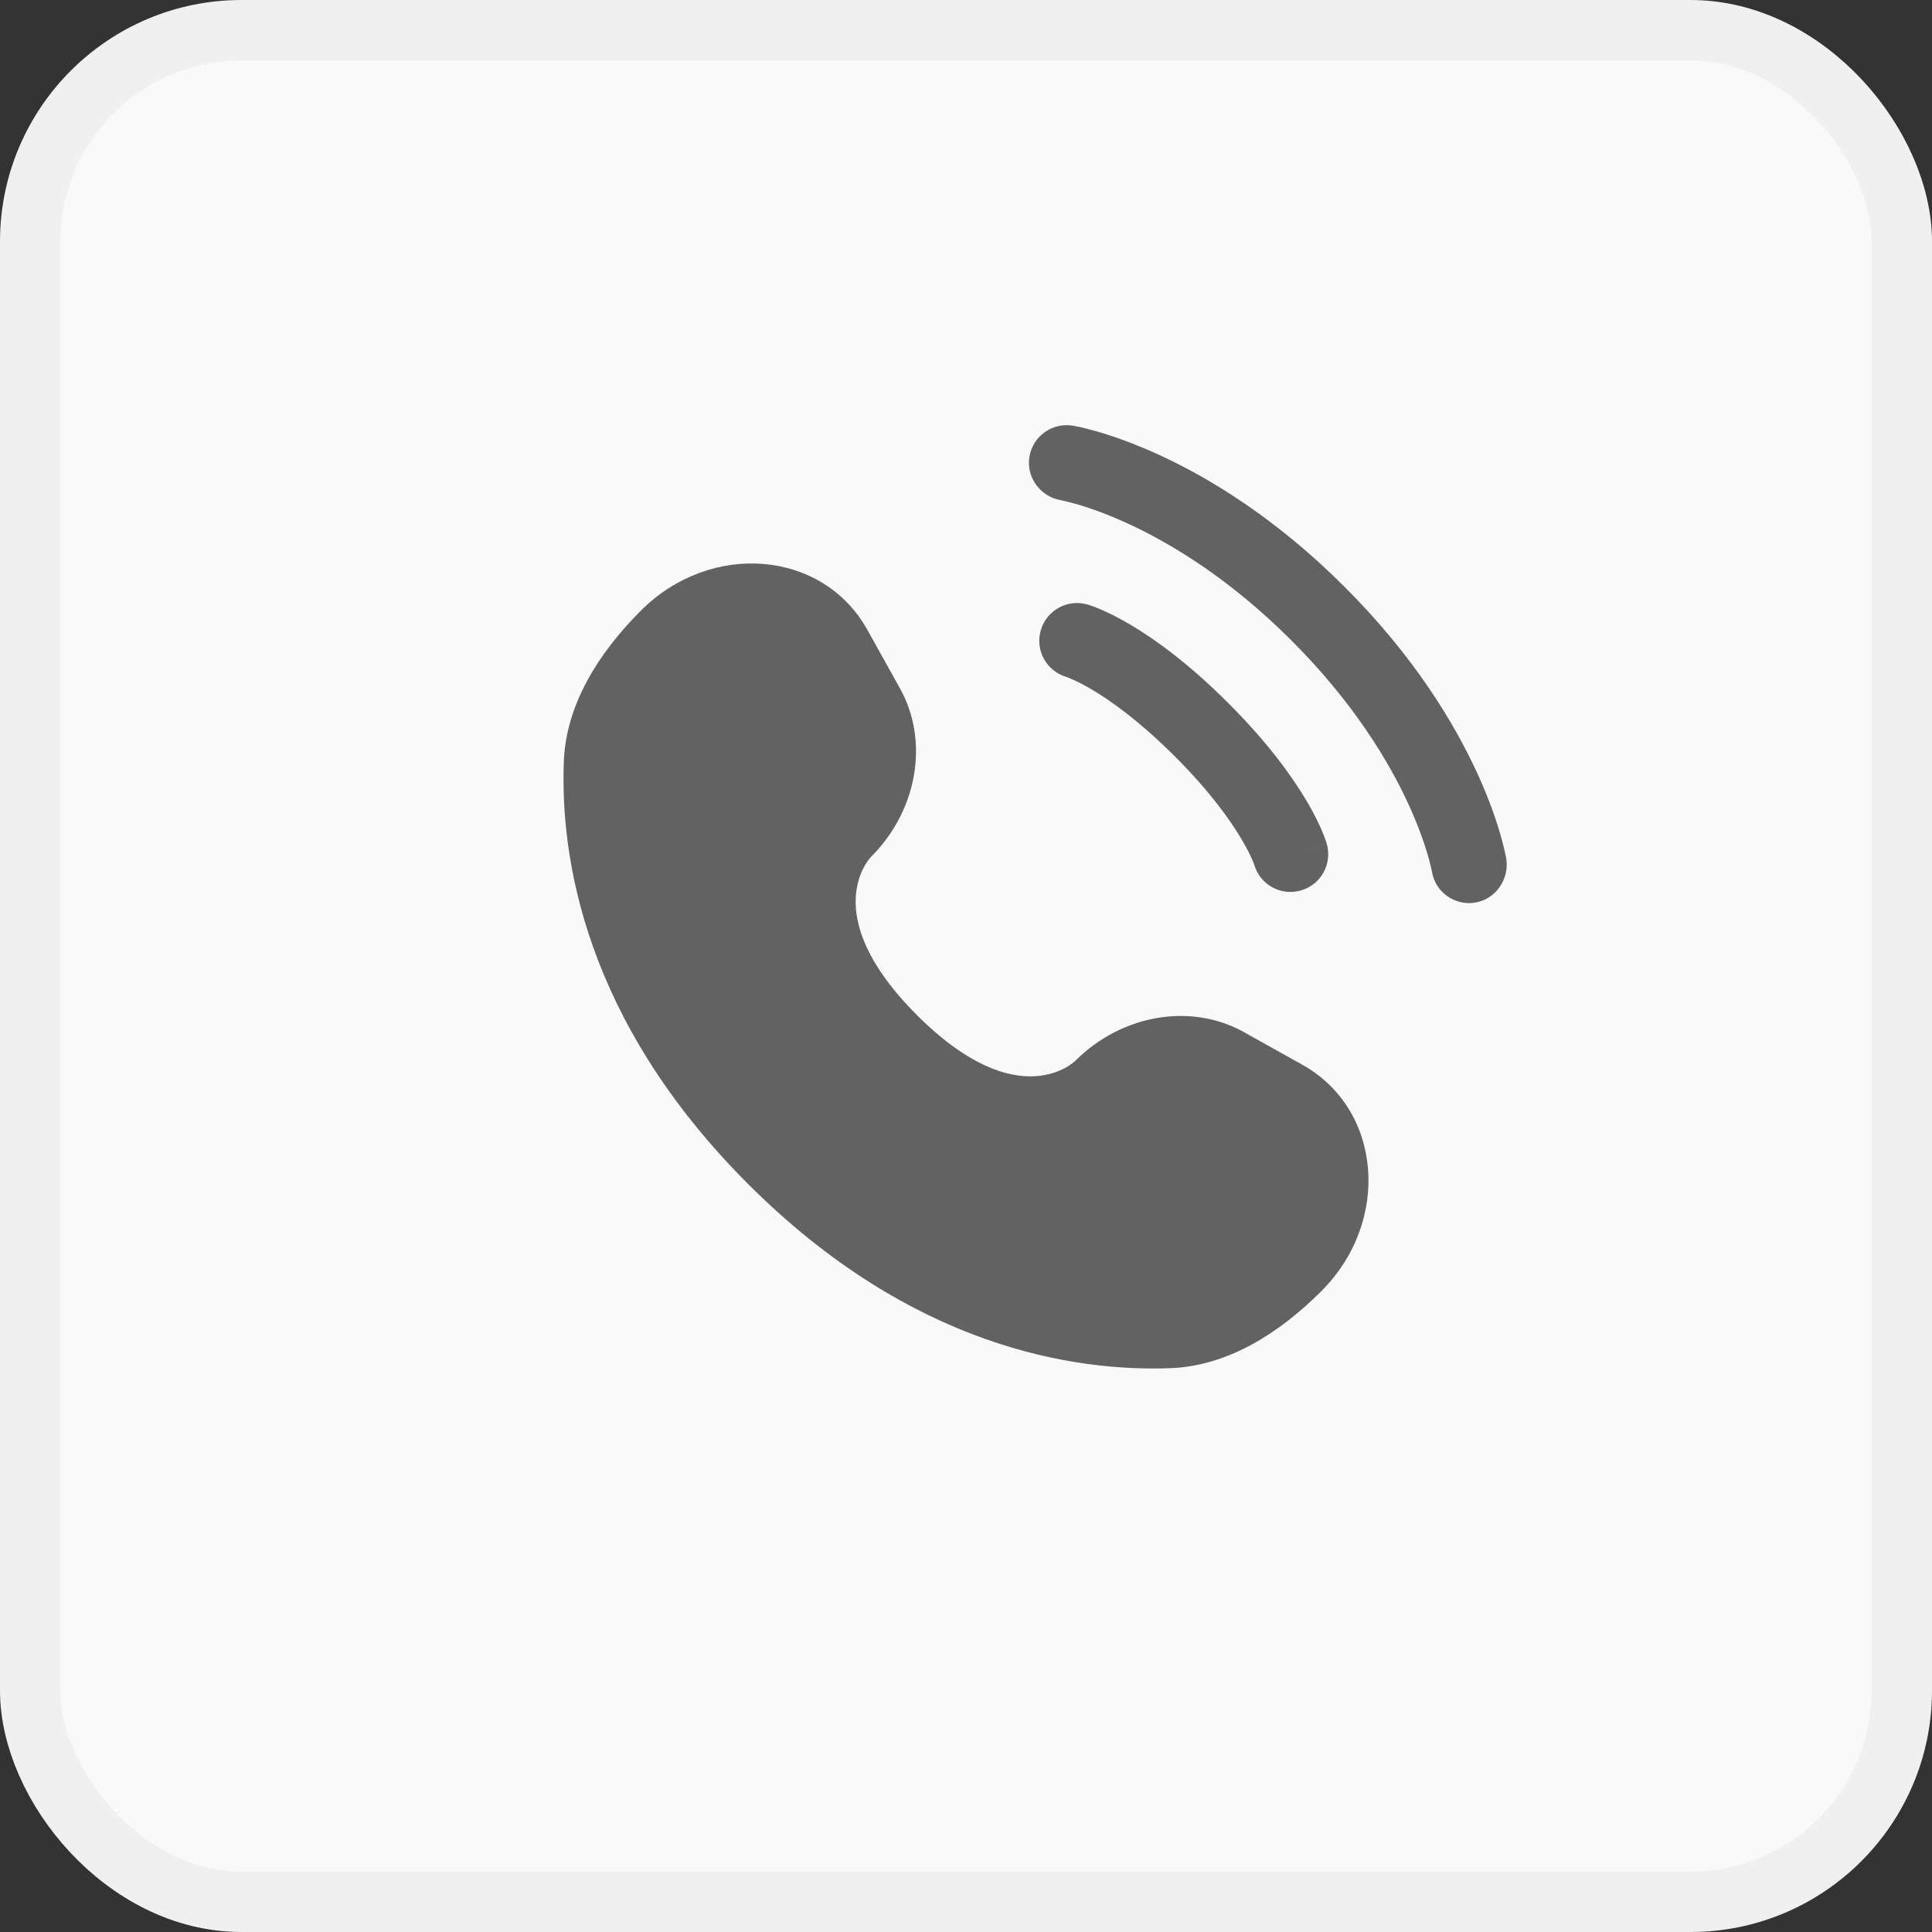 <svg width="32" height="32" viewBox="0 0 32 32" fill="none" xmlns="http://www.w3.org/2000/svg">
<rect x="0" y="0" width="32" height="32" fill="#333333" stroke="none"/>
<rect x="0.5" y="0.5" width="31" height="31" rx="3.5" fill="#F9F9F9"/>
<rect x="0.5" y="0.5" width="31" height="31" rx="3.5" stroke="#F0F0F0"/>
<path d="M14.365 10.43L14.905 11.399C15.394 12.274 15.198 13.421 14.429 14.19C14.429 14.19 13.496 15.122 15.187 16.813C16.877 18.503 17.809 17.572 17.81 17.571C18.579 16.802 19.726 16.606 20.601 17.094L21.57 17.635C22.89 18.372 23.046 20.224 21.886 21.385C21.188 22.083 20.334 22.625 19.389 22.661C17.799 22.721 15.099 22.319 12.39 19.61C9.681 16.901 9.278 14.201 9.339 12.611C9.375 11.666 9.917 10.812 10.615 10.114C11.776 8.953 13.628 9.109 14.365 10.43Z" fill="#626262"/>
<path d="M17.05 7.567C17.105 7.226 17.427 6.995 17.768 7.05C17.789 7.054 17.857 7.067 17.892 7.075C17.963 7.091 18.062 7.115 18.186 7.151C18.433 7.223 18.779 7.342 19.194 7.532C20.024 7.912 21.129 8.578 22.275 9.725C23.422 10.871 24.087 11.976 24.468 12.806C24.658 13.221 24.777 13.567 24.849 13.814C24.885 13.938 24.909 14.037 24.925 14.108C24.933 14.143 24.939 14.172 24.943 14.193L24.948 14.219C25.003 14.56 24.774 14.895 24.433 14.95C24.093 15.005 23.773 14.775 23.717 14.436C23.715 14.427 23.71 14.403 23.705 14.38C23.695 14.333 23.677 14.26 23.649 14.163C23.592 13.97 23.494 13.682 23.332 13.327C23.007 12.619 22.423 11.64 21.391 10.609C20.36 9.577 19.381 8.993 18.673 8.668C18.318 8.505 18.03 8.408 17.837 8.351C17.74 8.323 17.618 8.295 17.572 8.285C17.233 8.228 16.995 7.907 17.05 7.567Z" fill="#626262"/>
<path fill-rule="evenodd" clip-rule="evenodd" d="M17.238 10.441C17.333 10.109 17.679 9.917 18.011 10.012L18.012 10.012L18.013 10.013L18.016 10.014L18.023 10.015L18.039 10.021C18.052 10.025 18.067 10.03 18.086 10.037C18.123 10.05 18.173 10.069 18.233 10.095C18.355 10.147 18.521 10.227 18.725 10.348C19.132 10.589 19.689 10.99 20.343 11.644C20.998 12.298 21.398 12.855 21.64 13.263C21.761 13.467 21.841 13.633 21.893 13.754C21.919 13.815 21.938 13.864 21.951 13.902C21.958 13.92 21.963 13.936 21.967 13.949L21.972 13.965L21.974 13.972L21.975 13.974L21.975 13.976C21.975 13.976 21.976 13.977 21.375 14.149L21.976 13.977C22.07 14.309 21.878 14.655 21.546 14.749C21.217 14.844 20.874 14.655 20.776 14.329L20.773 14.32C20.769 14.307 20.759 14.283 20.744 14.246C20.713 14.175 20.657 14.057 20.564 13.9C20.378 13.586 20.043 13.111 19.459 12.528C18.876 11.945 18.402 11.609 18.088 11.423C17.931 11.33 17.813 11.274 17.741 11.244C17.705 11.228 17.68 11.219 17.668 11.214L17.659 11.211C17.332 11.113 17.144 10.77 17.238 10.441Z" fill="#626262"/>
</svg>
